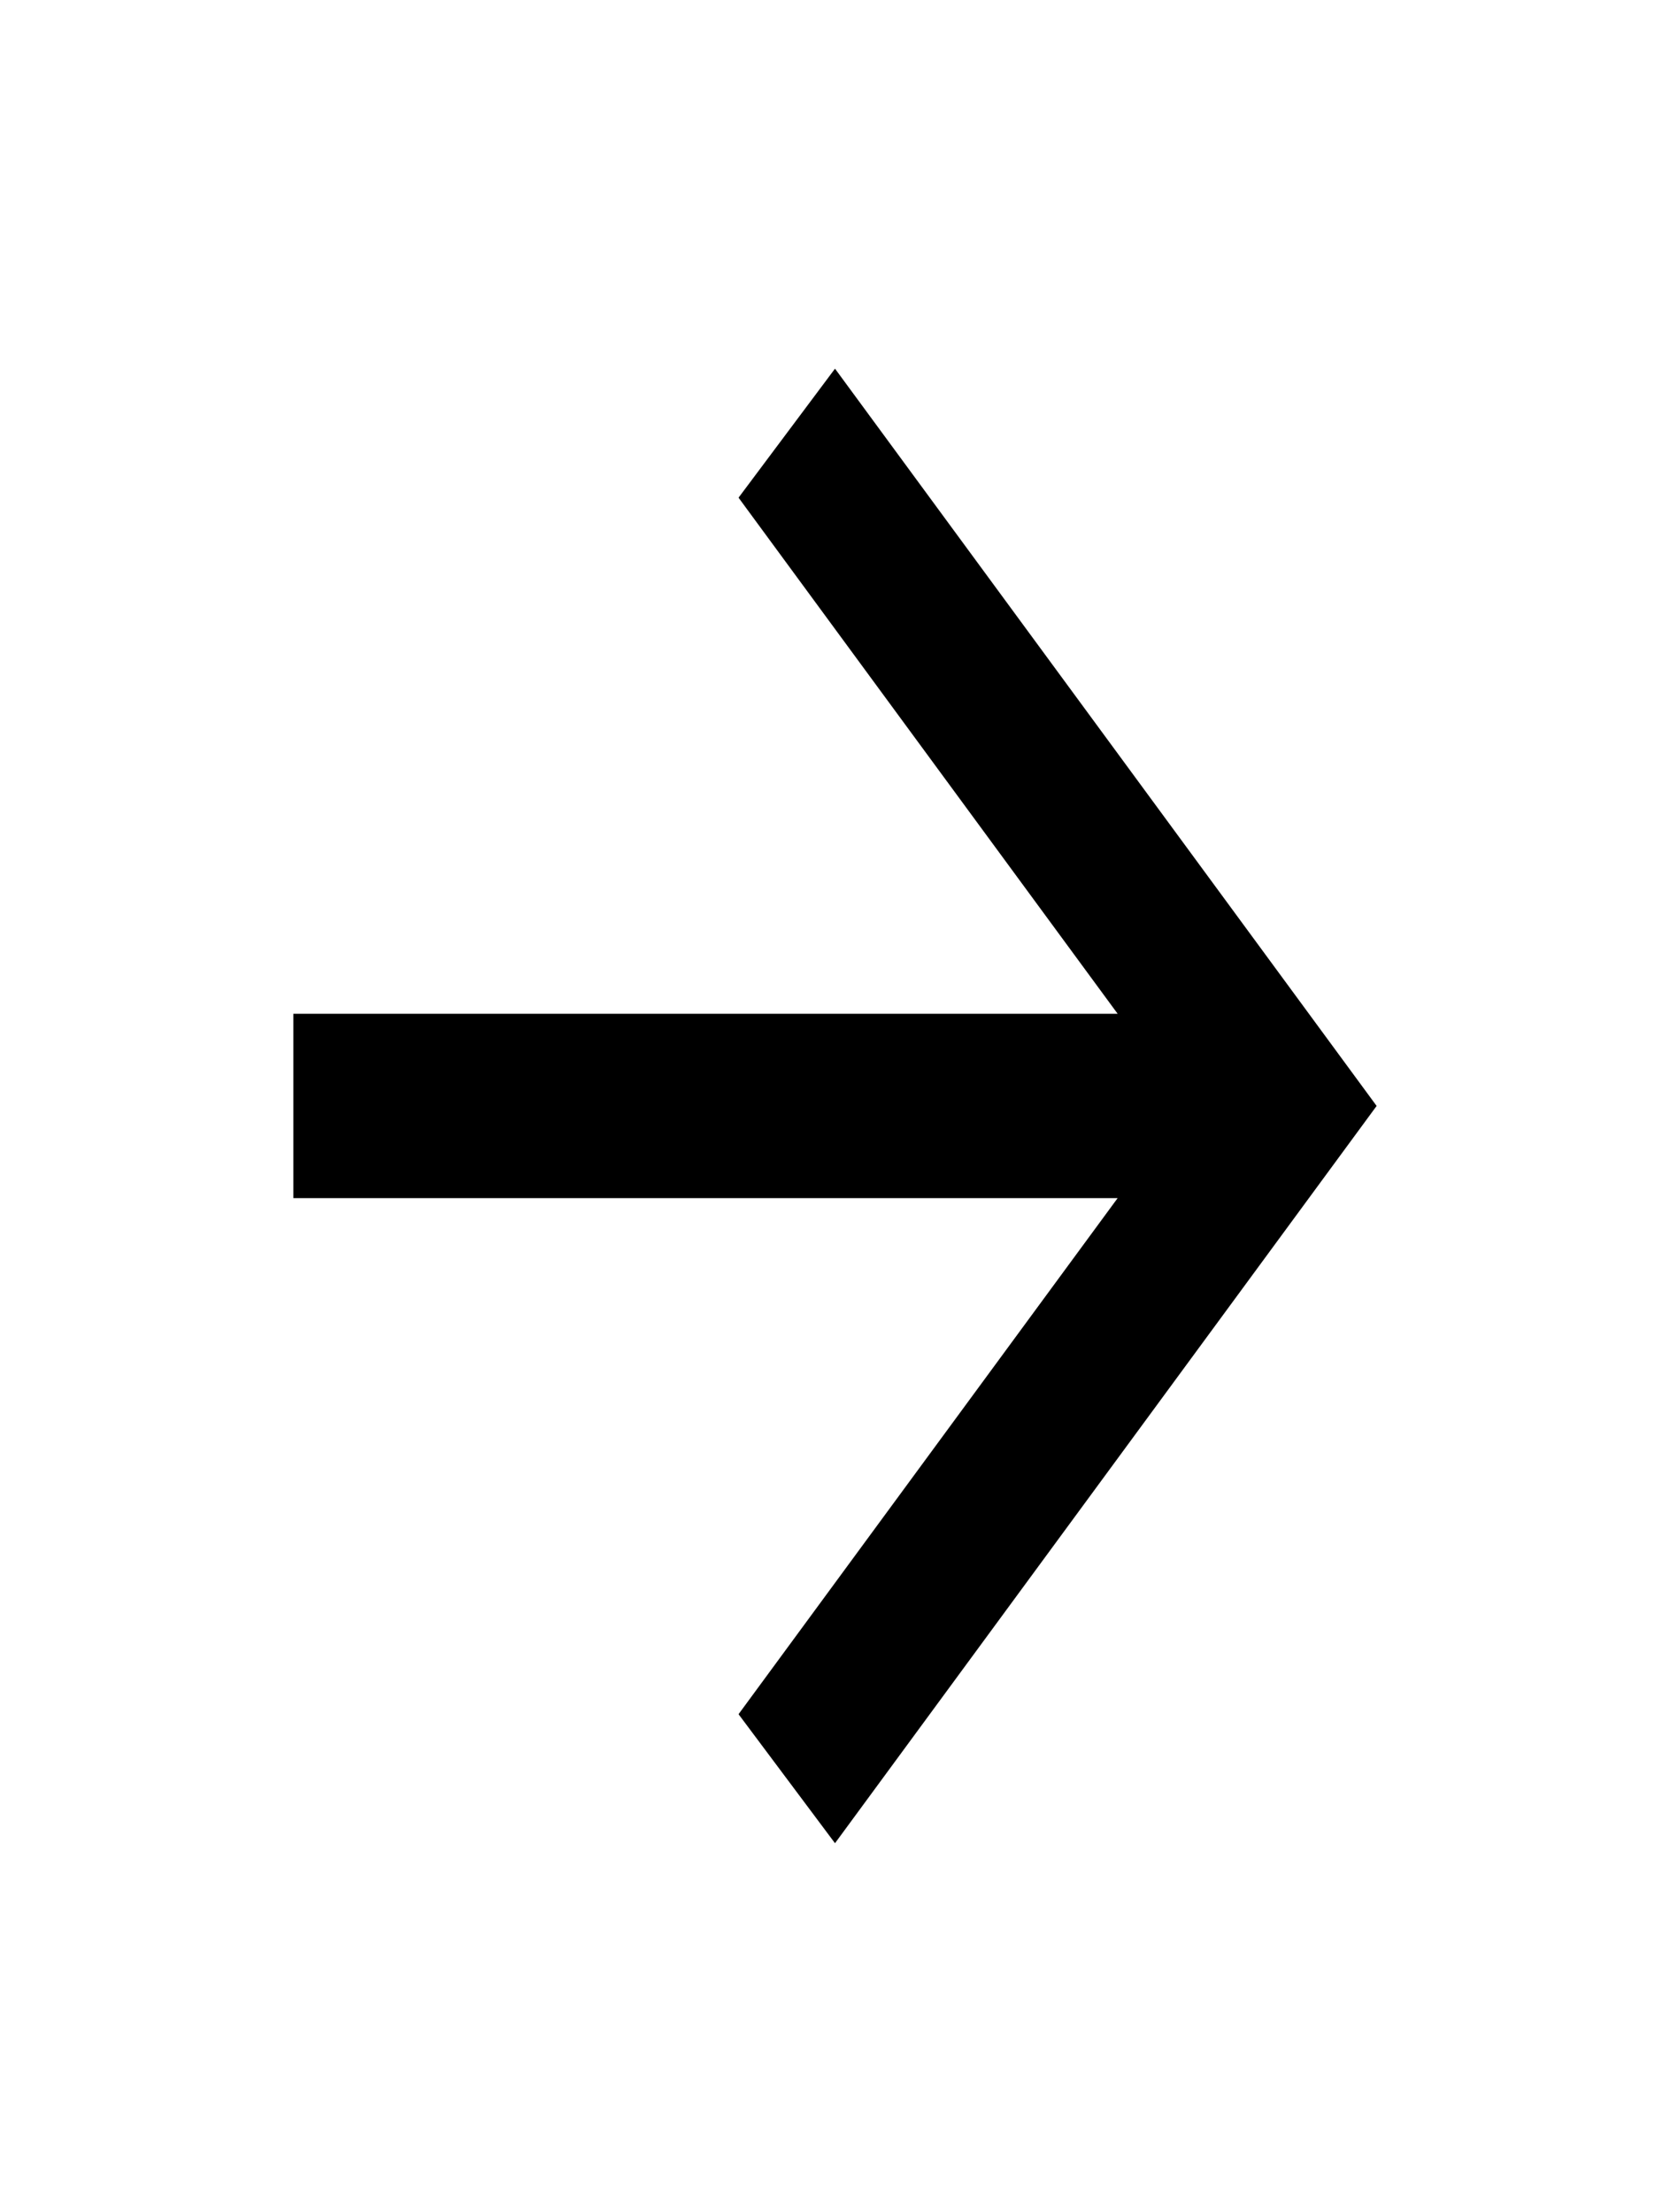<svg width="37" height="49" viewBox="0 0 37 49" fill="none" xmlns="http://www.w3.org/2000/svg">
<path d="M24.762 26.542H6.5V22.458H24.762L16.363 11.025L18.5 8.167L30.5 24.5L18.5 40.833L16.363 37.975L24.762 26.542Z" fill="black"/>
</svg>
